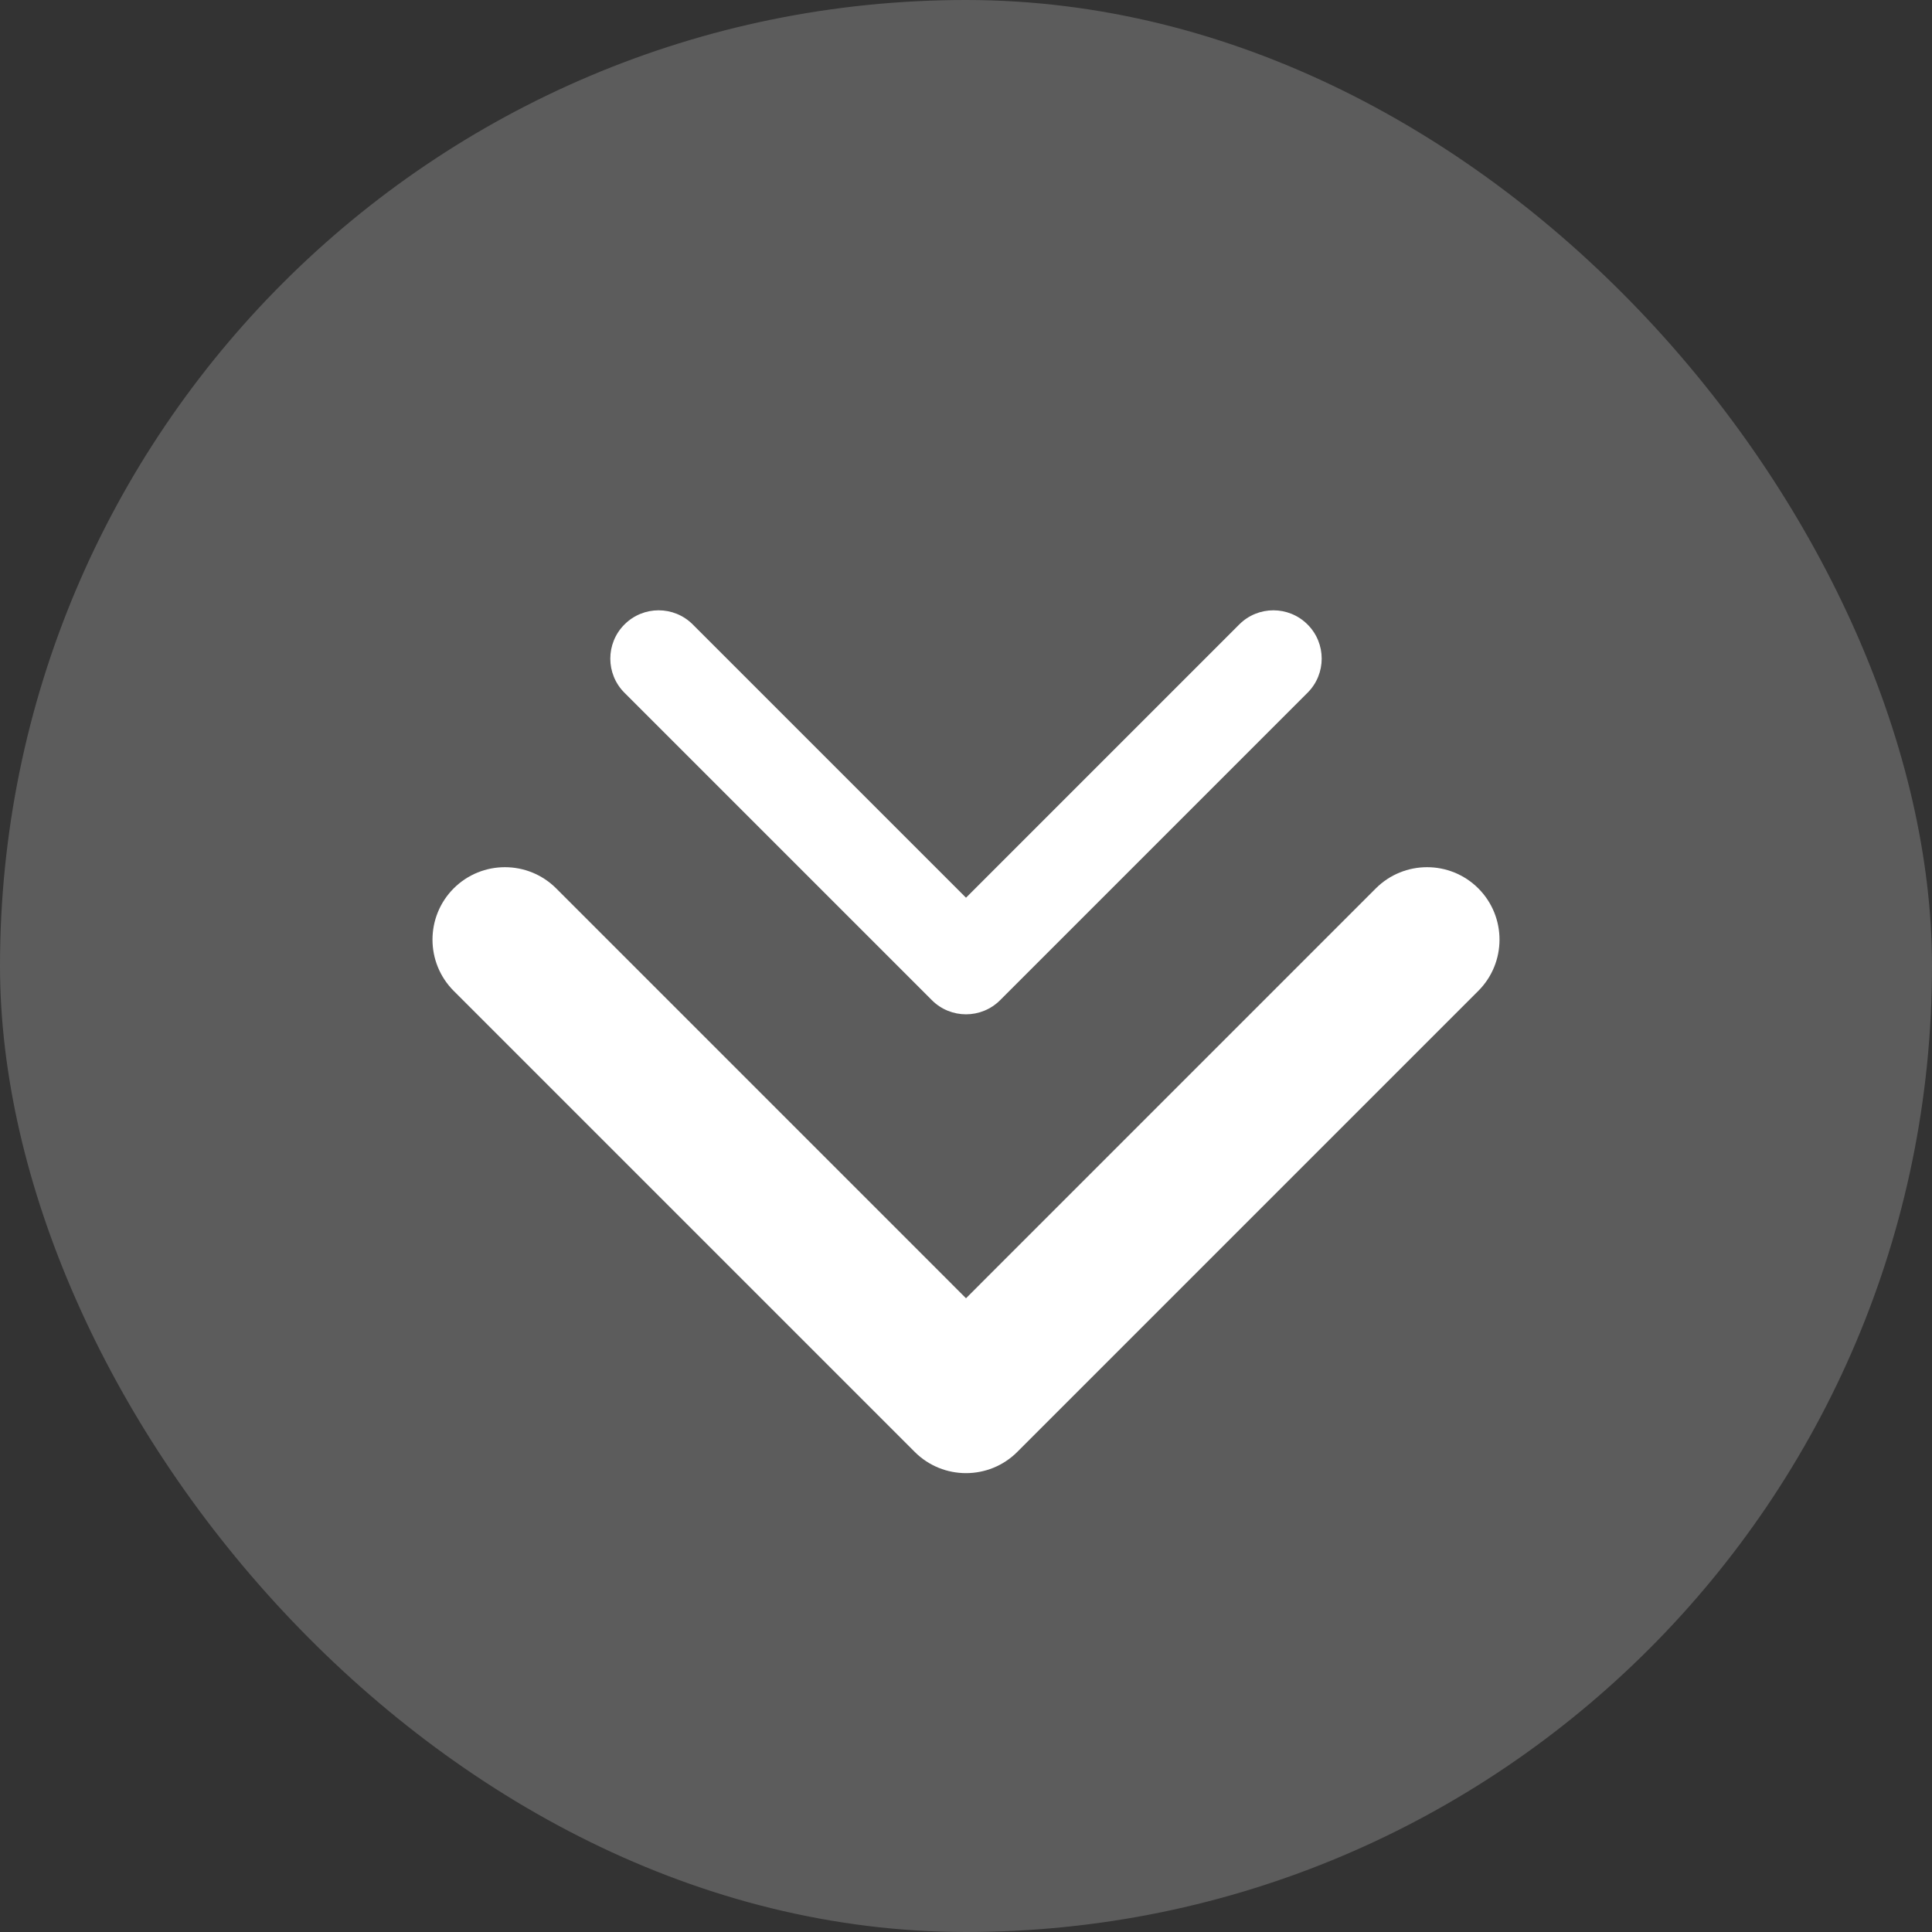 <svg width="40" height="40" viewBox="0 0 40 40" fill="none" xmlns="http://www.w3.org/2000/svg">
<rect x="0" y="0" width="40" height="40" fill="#333333" stroke="none"/>
<rect width="40" height="40" rx="20" fill="white" fill-opacity="0.2"/>
<path d="M18.939 30.061C19.525 30.646 20.475 30.646 21.061 30.061L30.607 20.515C31.192 19.929 31.192 18.979 30.607 18.393C30.021 17.808 29.071 17.808 28.485 18.393L20 26.879L11.515 18.393C10.929 17.808 9.979 17.808 9.393 18.393C8.808 18.979 8.808 19.929 9.393 20.515L18.939 30.061ZM18.5 28V29H21.5V28H18.5Z" fill="white"/>
<path d="M19.293 20.707C19.683 21.098 20.317 21.098 20.707 20.707L27.071 14.343C27.462 13.953 27.462 13.319 27.071 12.929C26.68 12.538 26.047 12.538 25.657 12.929L20 18.586L14.343 12.929C13.953 12.538 13.319 12.538 12.929 12.929C12.538 13.319 12.538 13.953 12.929 14.343L19.293 20.707ZM19 19V20H21V19H19Z" fill="white"/>
</svg>
